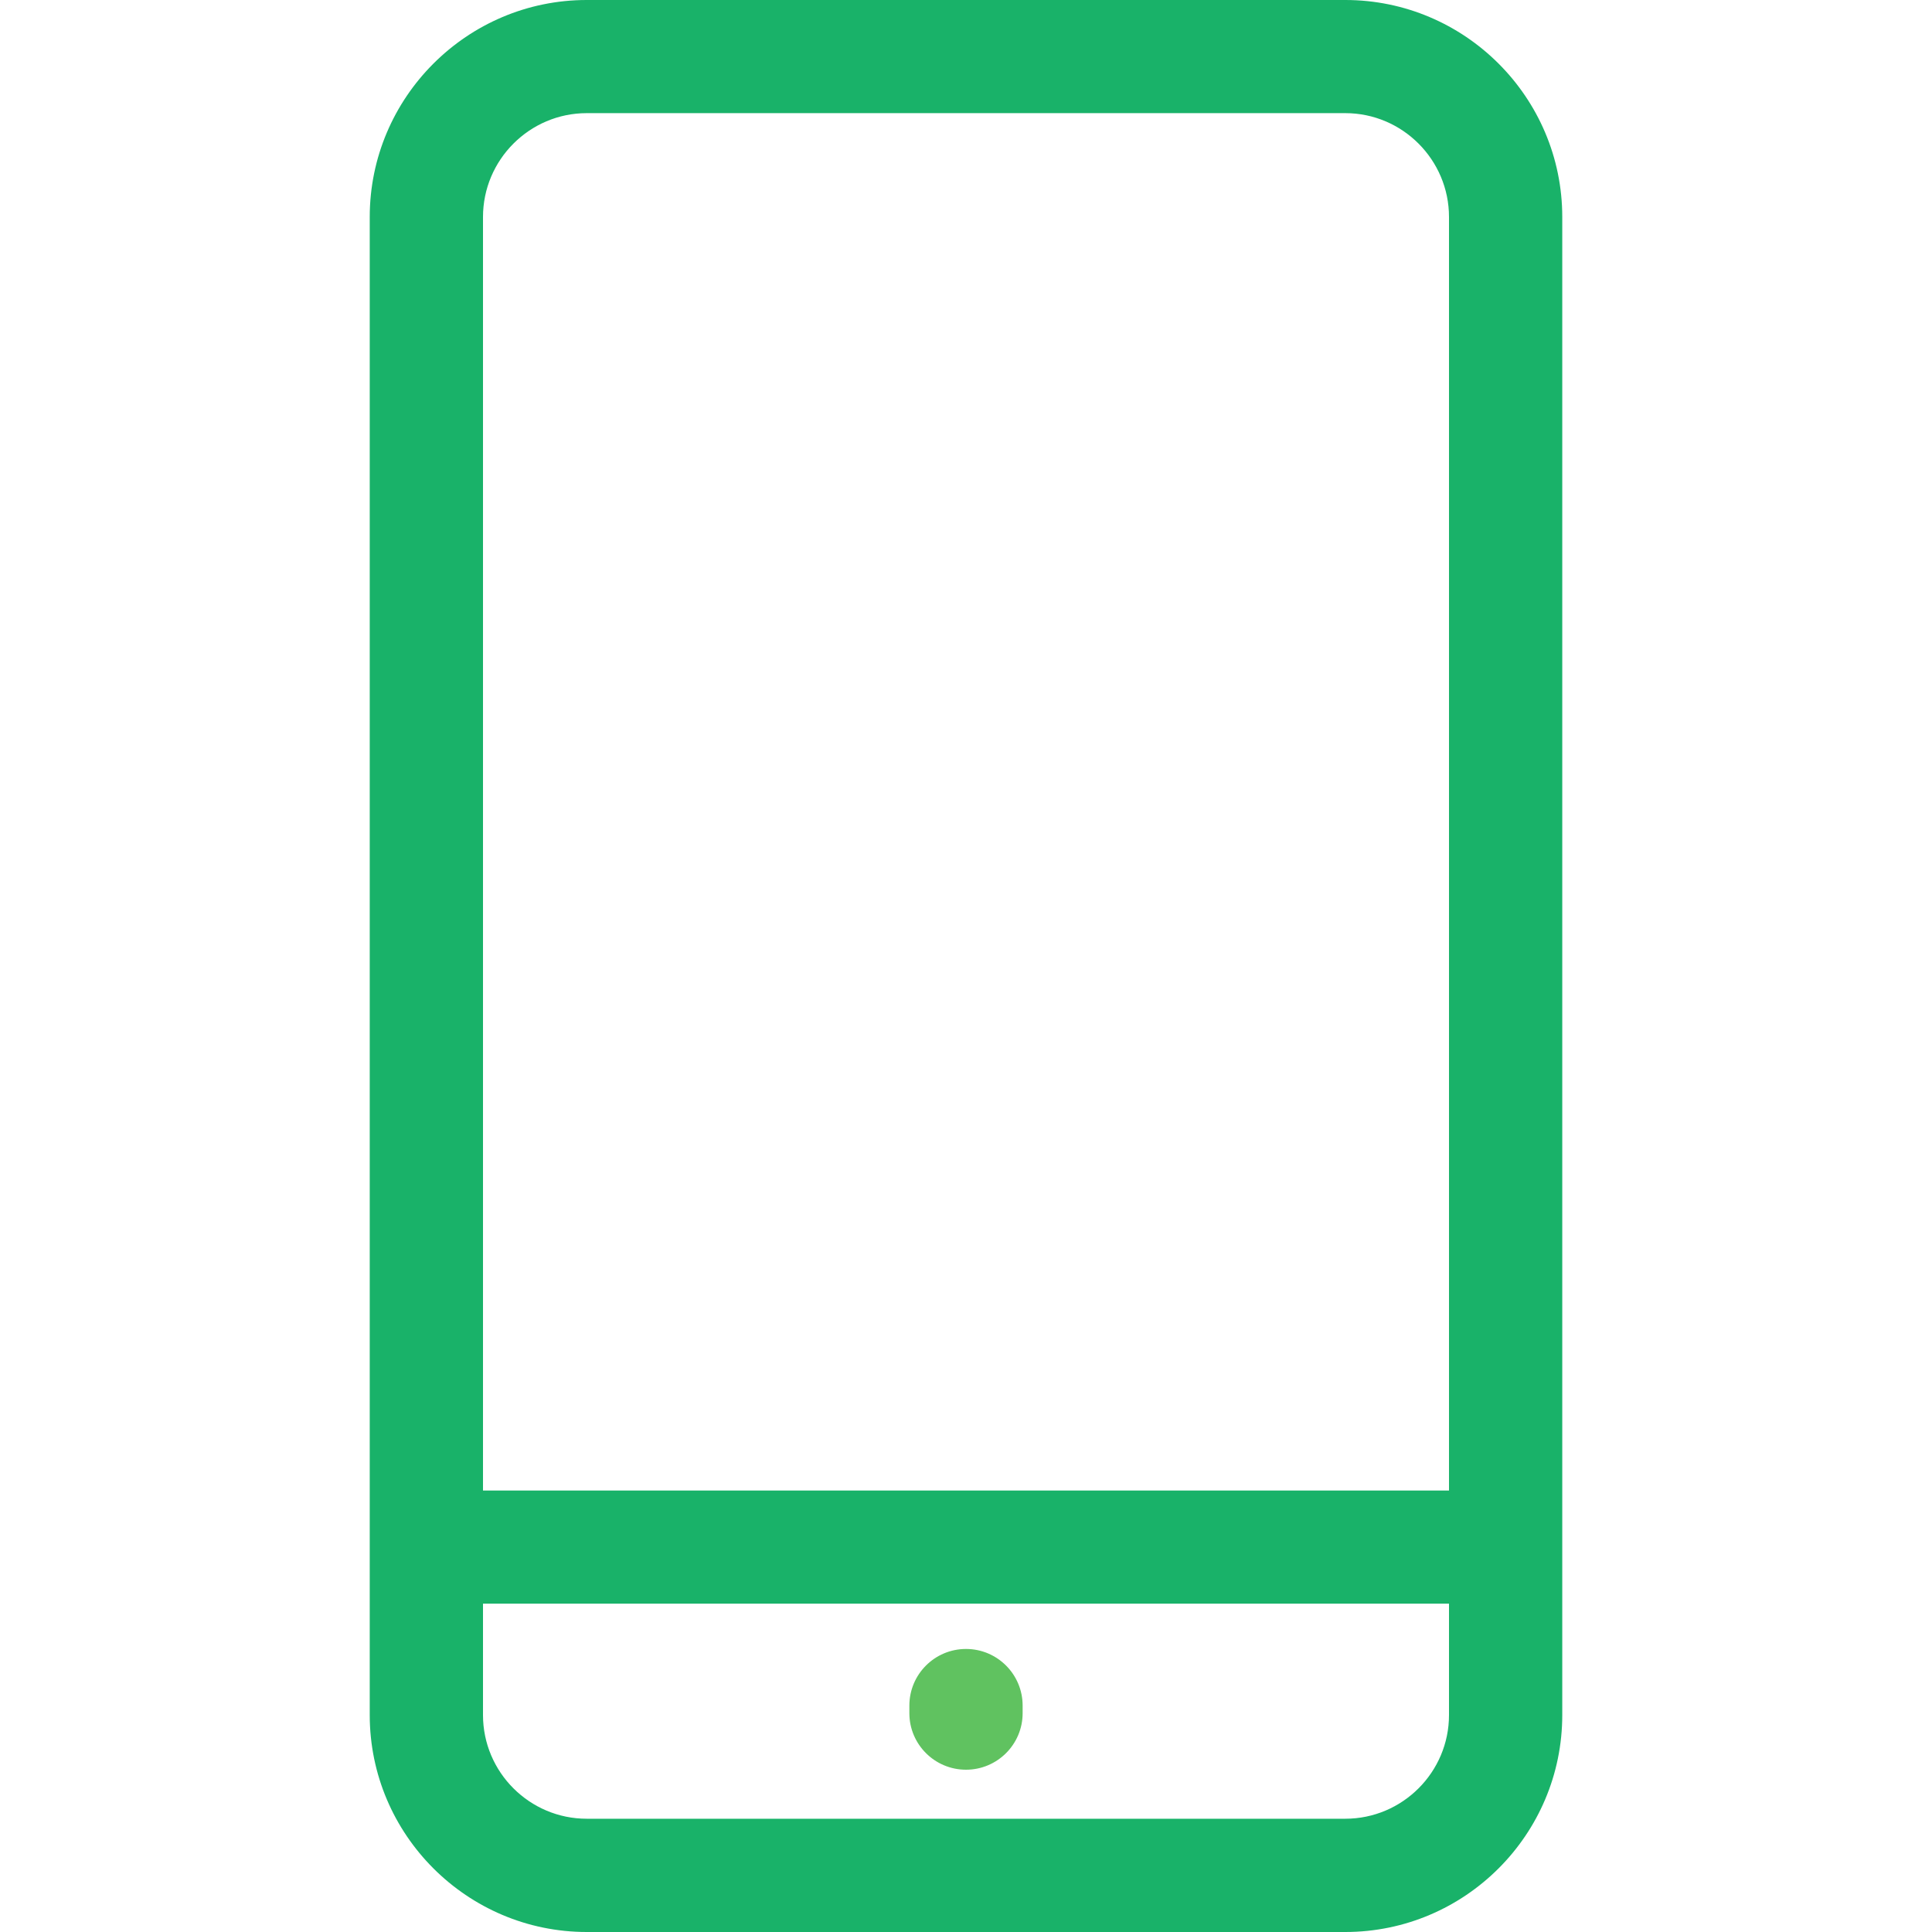 <svg width="16" height="16" viewBox="0 0 16 16" fill="none" xmlns="http://www.w3.org/2000/svg">
<path d="M11.141 0H4.859C3.869 0 3.062 0.806 3.062 1.797V14.203C3.062 15.194 3.869 16 4.859 16H11.141C12.131 16 12.938 15.194 12.938 14.203V1.797C12.938 0.806 12.131 0 11.141 0ZM4.859 0.937H11.141C11.614 0.937 12 1.323 12 1.797V12.344H4V1.797C4 1.323 4.386 0.937 4.859 0.937ZM11.141 15.062H4.859C4.386 15.062 4 14.677 4 14.203V13.281H12V14.203C12 14.677 11.614 15.062 11.141 15.062Z" fill="#19B269"/>
<path d="M8 13.656C7.741 13.656 7.531 13.866 7.531 14.125V14.188C7.531 14.446 7.741 14.656 8 14.656C8.259 14.656 8.469 14.446 8.469 14.188V14.125C8.469 13.866 8.259 13.656 8 13.656Z" fill="#60C260"/>
</svg>

